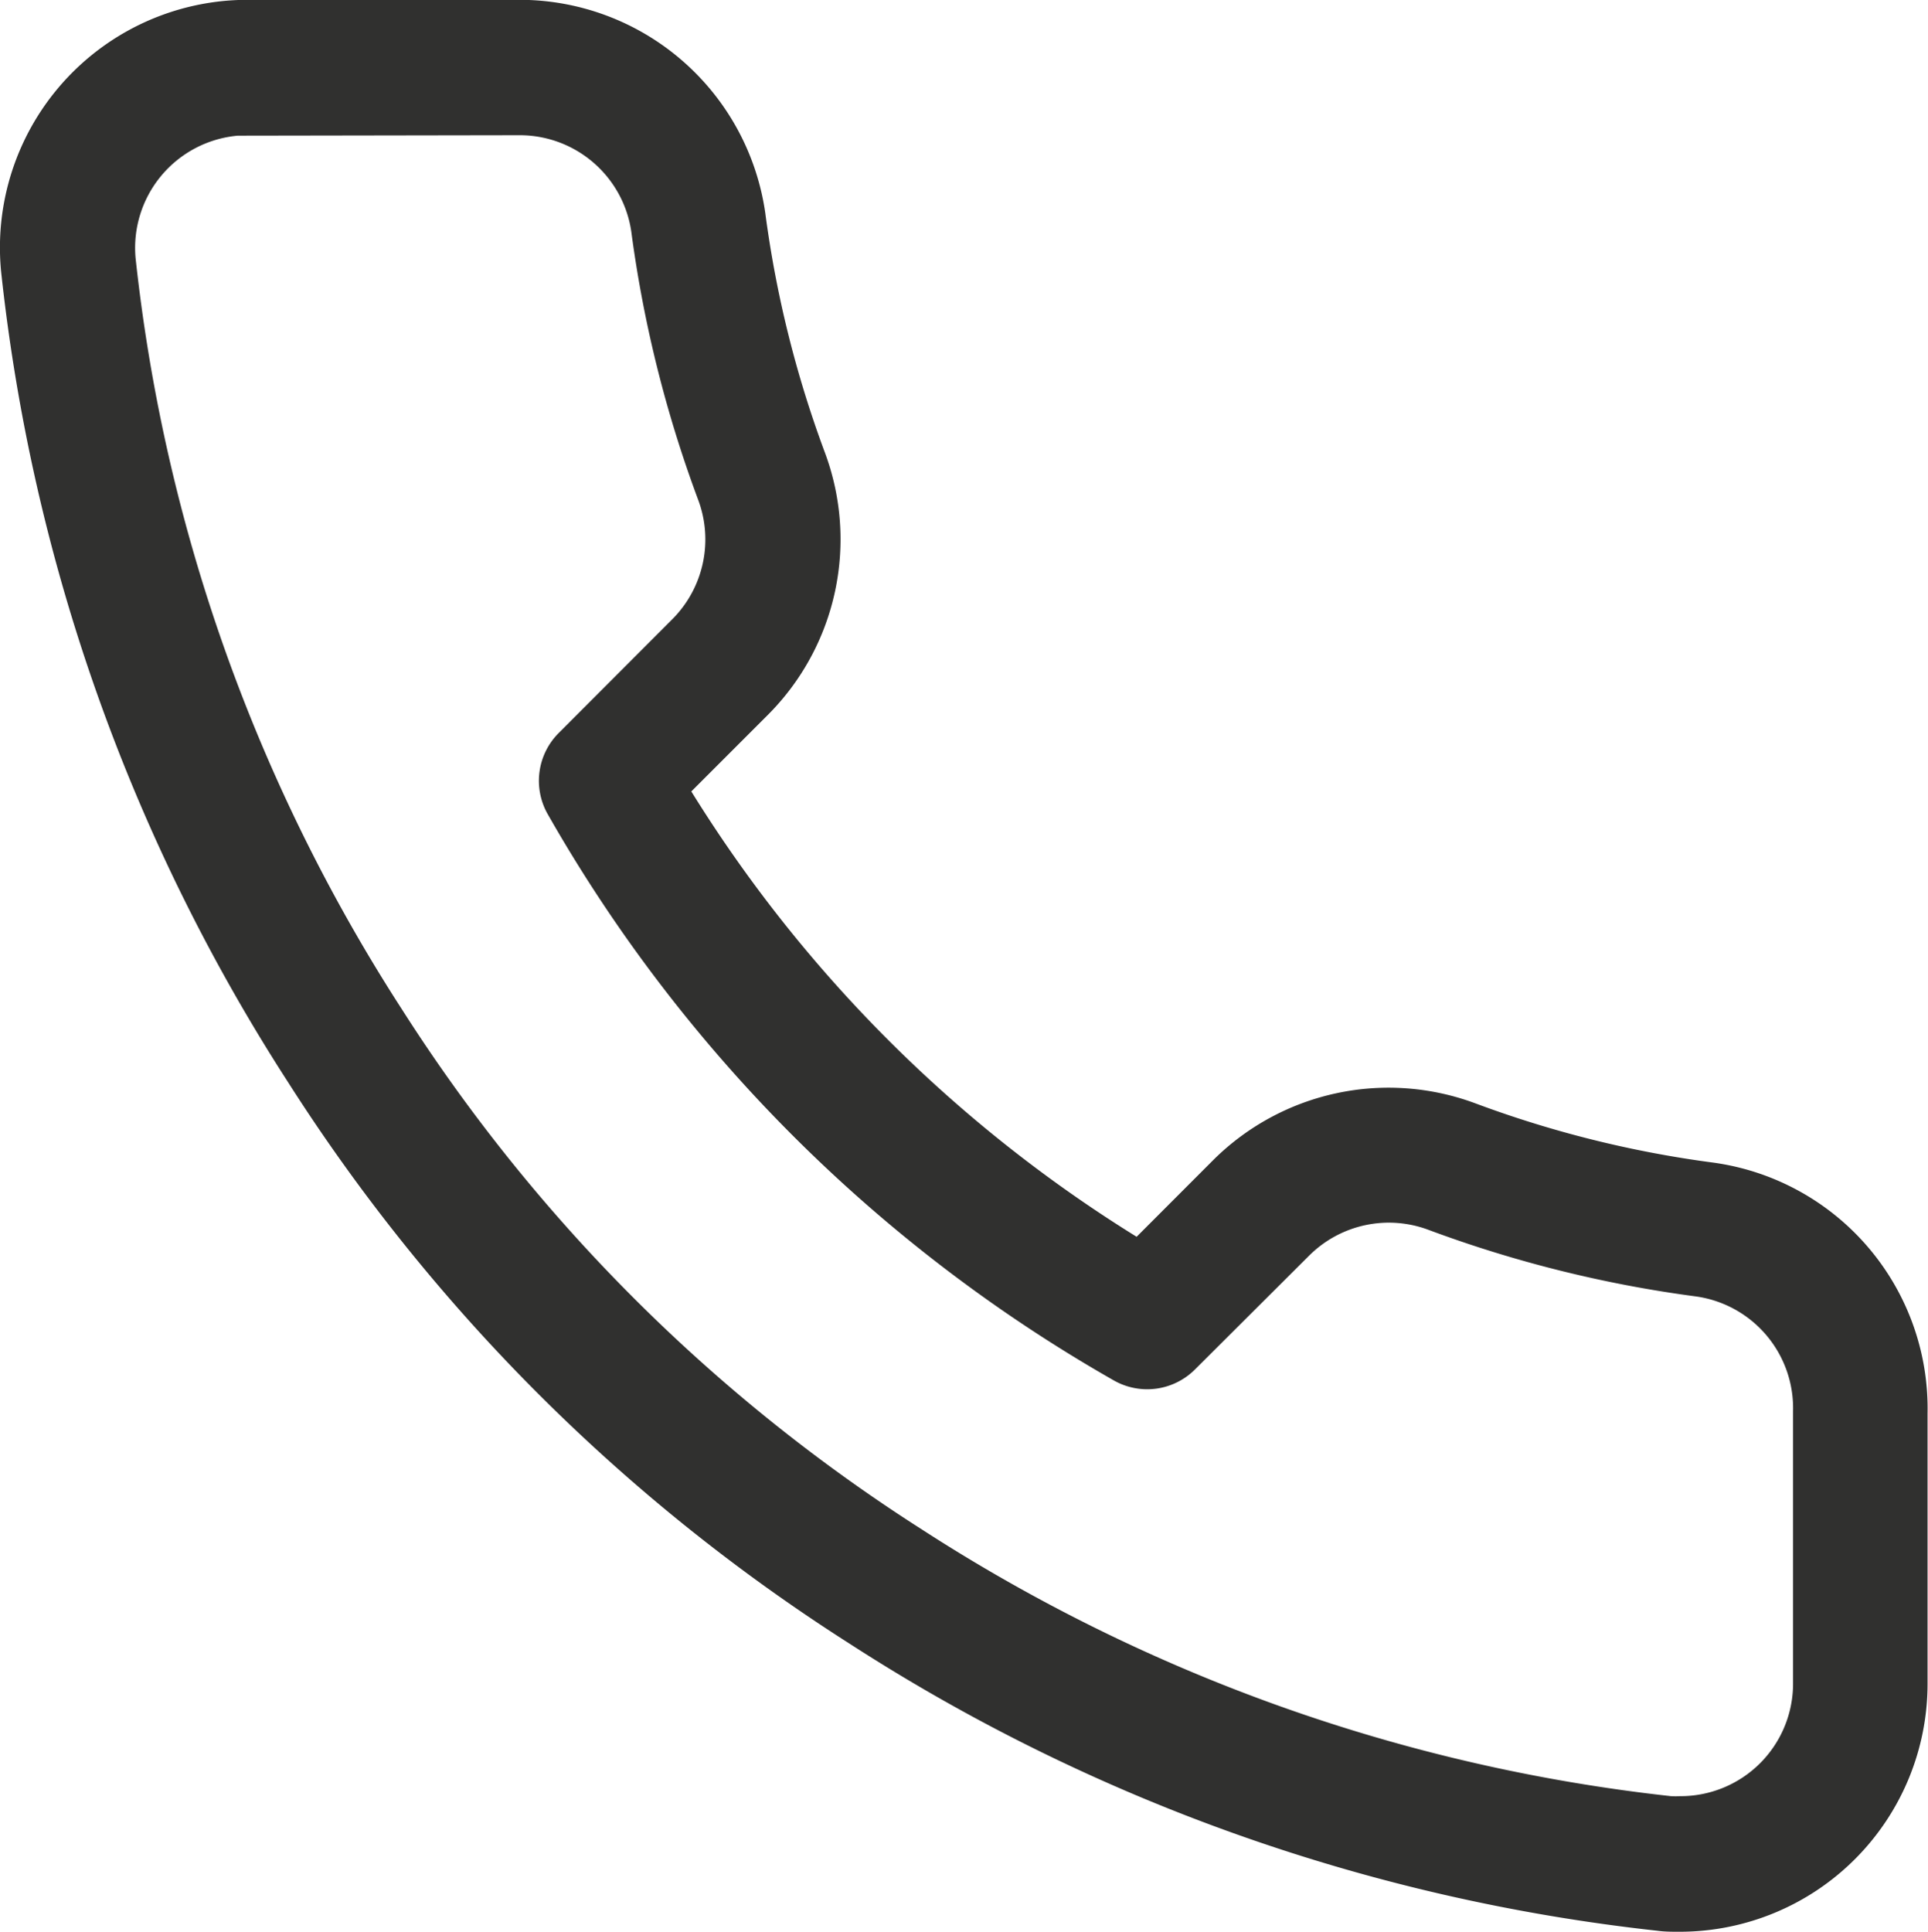 <svg xmlns="http://www.w3.org/2000/svg" width="21.388" height="21.428" viewBox="0 0 21.388 21.428">
    <path id="Path_396" data-name="Path 396" d="M19.979,22.678c-.072,0-.15,0-.229-.011a20.653,20.653,0,0,1-8.968-3.188,20.365,20.365,0,0,1-6.225-6.227A20.614,20.614,0,0,1,1.375,4.259a2.748,2.748,0,0,1,2.489-3c.082-.007.164-.011.246-.011H7.137A2.755,2.755,0,0,1,9.853,3.616a12.158,12.158,0,0,0,.66,2.652,2.755,2.755,0,0,1-.62,2.9l-.861.861a15.26,15.26,0,0,0,4.94,4.94l.858-.859a2.758,2.758,0,0,1,2.9-.621,12.042,12.042,0,0,0,2.644.658,2.753,2.753,0,0,1,2.372,2.783V19.92a2.75,2.75,0,0,1-2.739,2.758ZM7.129,2.75H7.117L4,2.755A1.25,1.25,0,0,0,2.867,4.112a19.119,19.119,0,0,0,2.952,8.33,18.889,18.889,0,0,0,5.773,5.775A19.148,19.148,0,0,0,19.9,21.174a.865.865,0,0,0,.1,0,1.248,1.248,0,0,0,1.254-1.255V16.9a1.251,1.251,0,0,0-1.075-1.269,13.622,13.622,0,0,1-2.967-.738,1.252,1.252,0,0,0-1.32.279L14.62,16.44a.749.749,0,0,1-.9.123,16.782,16.782,0,0,1-6.281-6.282.749.749,0,0,1,.122-.9L8.83,8.11a1.253,1.253,0,0,0,.278-1.316,13.652,13.652,0,0,1-.742-2.976A1.25,1.25,0,0,0,7.129,2.75Z" transform="translate(-1.363 -1.25)" fill="#30302f"/>
</svg>
